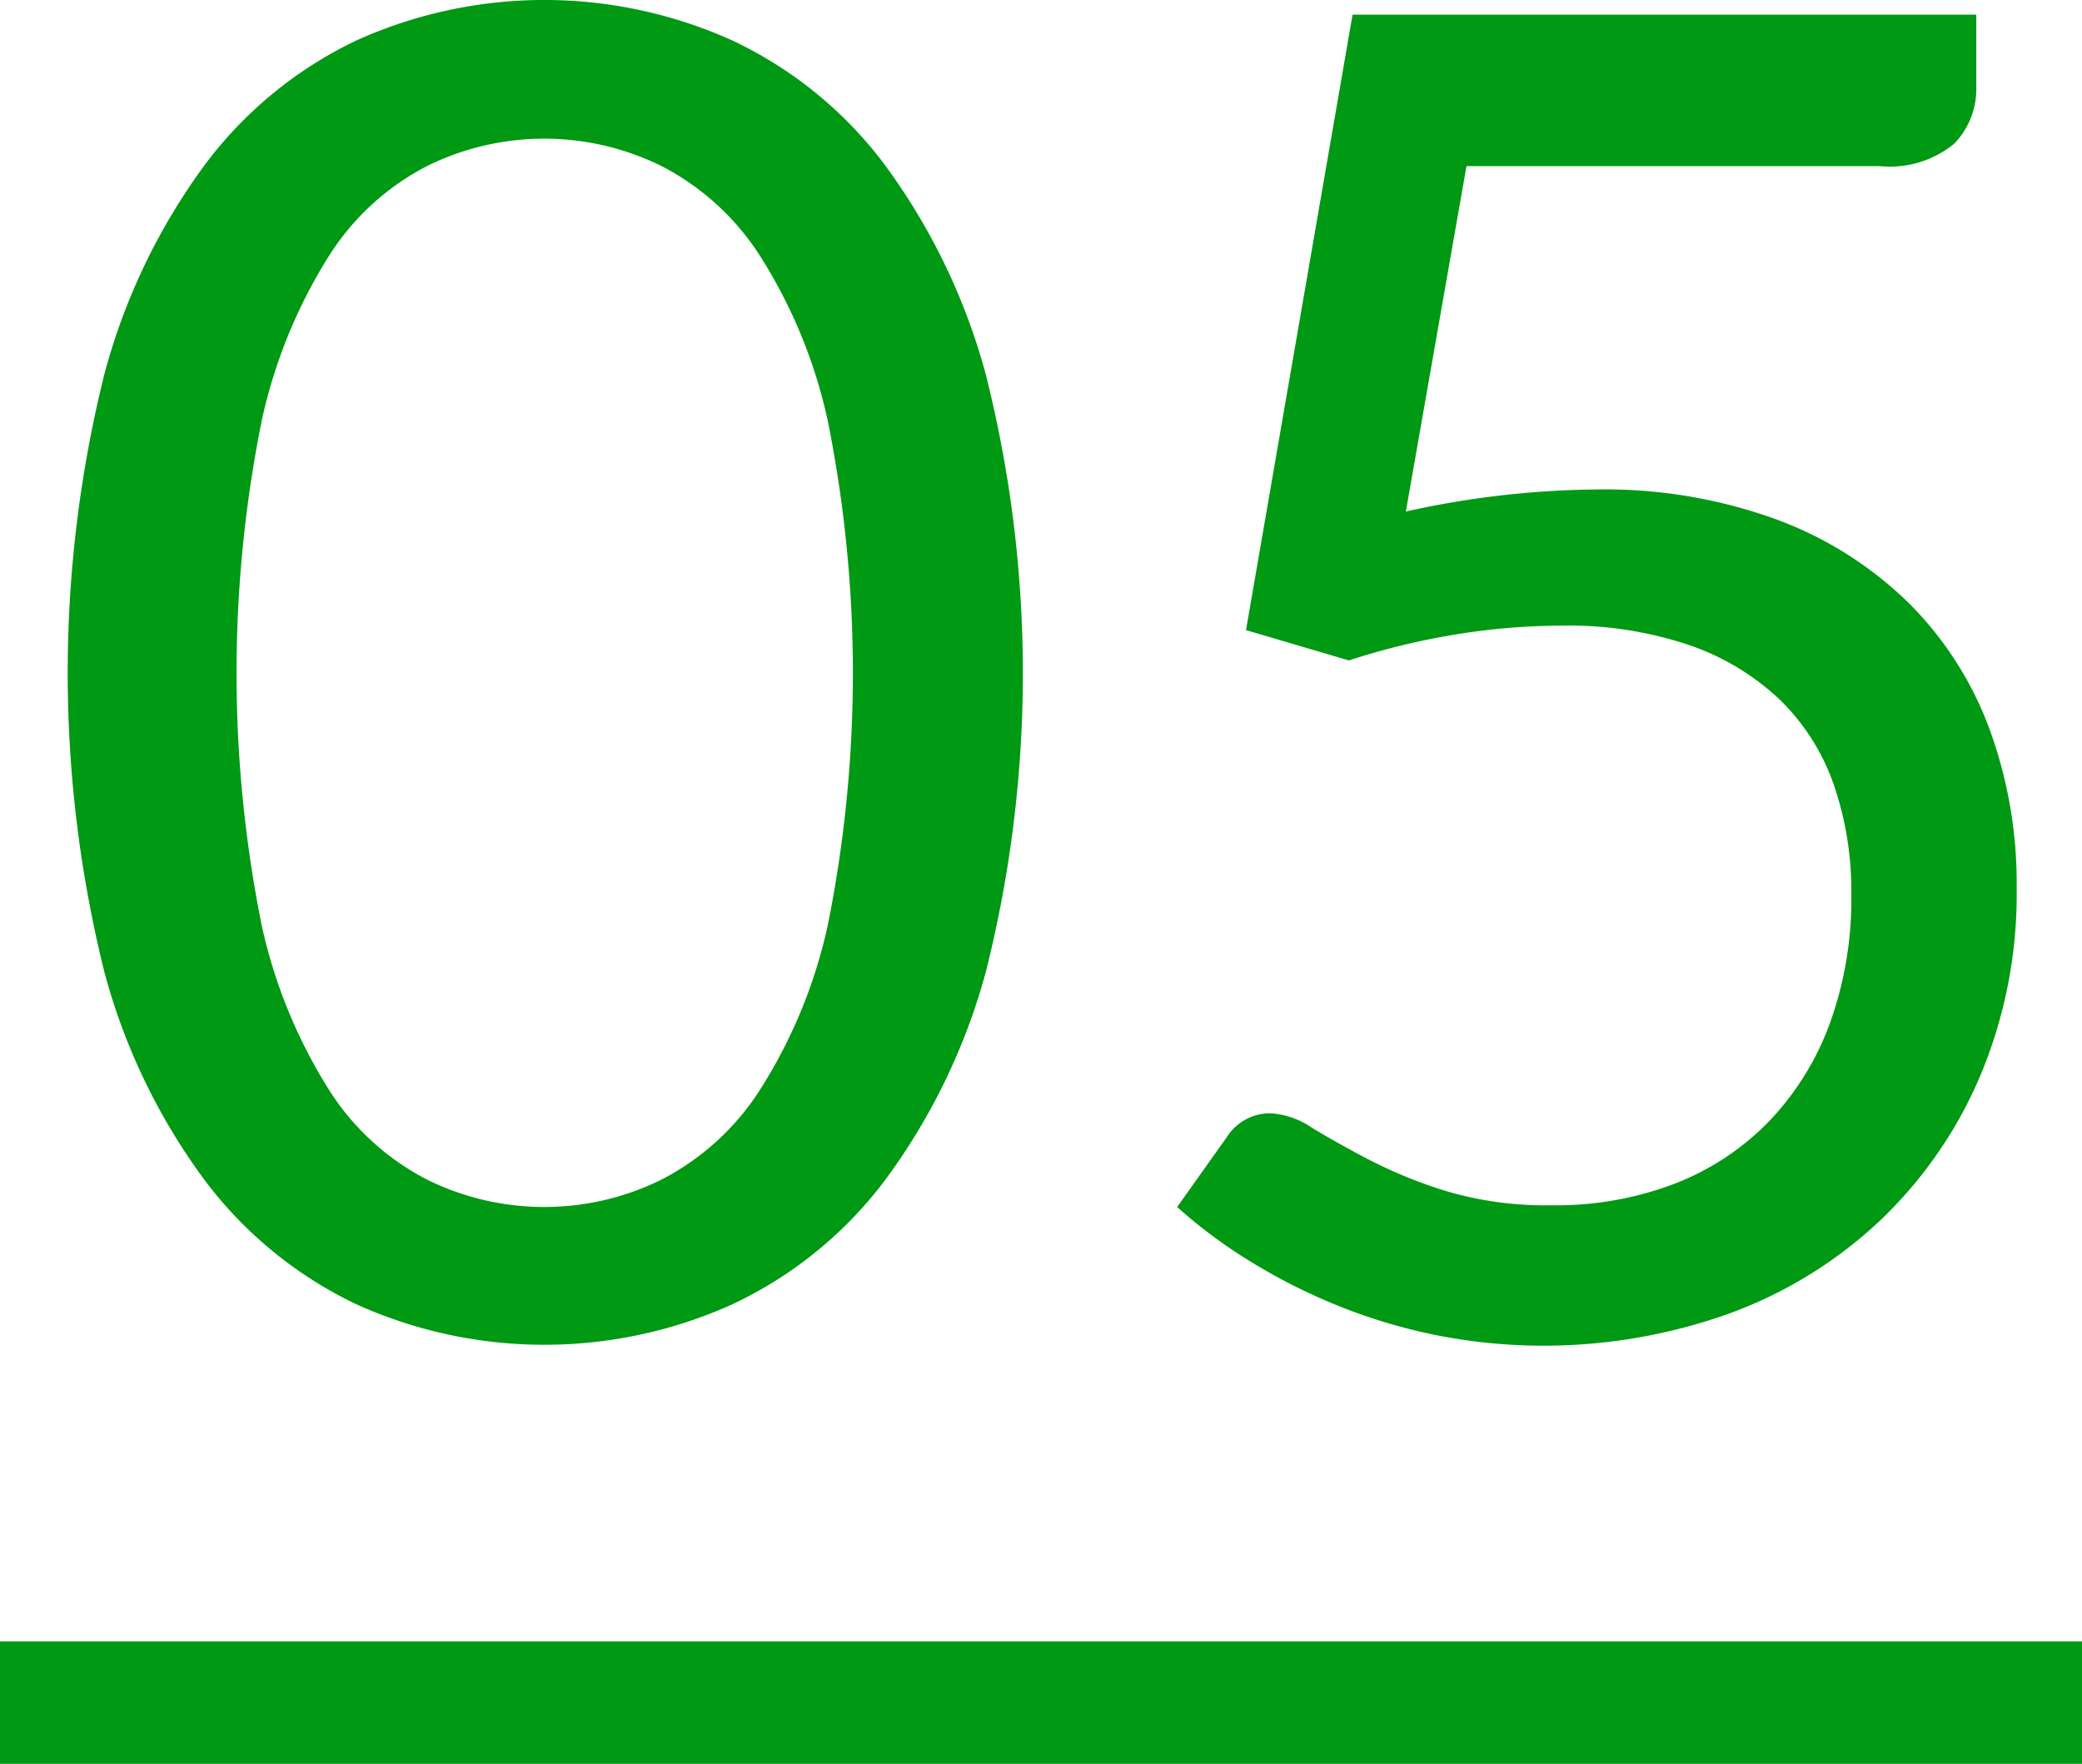 <svg id="_05.svg" data-name="05.svg" xmlns="http://www.w3.org/2000/svg" width="102" height="86.406" viewBox="0 0 102 86.406">
  <defs>
    <style>
      .cls-1, .cls-2 {
        fill: #009913;
      }

      .cls-2 {
        fill-rule: evenodd;
      }
    </style>
  </defs>
  <rect id="under" class="cls-1" y="80.406" width="102" height="6"/>
  <path id="_05" data-name="05" class="cls-2" d="M187.287,746.907a30.86,30.86,0,0,0-4.973-10.283,19.914,19.914,0,0,0-7.447-6.052,22.375,22.375,0,0,0-18.4,0,20.011,20.011,0,0,0-7.4,6.052,30.555,30.555,0,0,0-4.95,10.283,60.587,60.587,0,0,0,0,29.317,30.29,30.29,0,0,0,4.95,10.238,20.085,20.085,0,0,0,7.4,6.03,22.375,22.375,0,0,0,18.405,0,19.987,19.987,0,0,0,7.447-6.03,30.591,30.591,0,0,0,4.973-10.238A59.877,59.877,0,0,0,187.287,746.907Zm-7.74,27.045a24.878,24.878,0,0,1-3.33,8.055,12.561,12.561,0,0,1-4.838,4.387,12.961,12.961,0,0,1-11.43,0,12.4,12.4,0,0,1-4.815-4.387,25.2,25.2,0,0,1-3.307-8.055,62.584,62.584,0,0,1,0-24.773,25.2,25.2,0,0,1,3.307-8.077,12.422,12.422,0,0,1,4.815-4.388,12.97,12.97,0,0,1,11.43,0,12.58,12.58,0,0,1,4.838,4.388,24.884,24.884,0,0,1,3.33,8.077A62.634,62.634,0,0,1,179.547,773.952Zm56.271-44.64H205.263l-5.22,30.15,5.04,1.485a35.193,35.193,0,0,1,5.4-1.3,32.871,32.871,0,0,1,5.04-.405,18.513,18.513,0,0,1,6.21.945,12.191,12.191,0,0,1,4.433,2.655,10.7,10.7,0,0,1,2.655,4.14,15.948,15.948,0,0,1,.877,5.445,17.88,17.88,0,0,1-1.035,6.255,13.787,13.787,0,0,1-2.947,4.792,12.923,12.923,0,0,1-4.613,3.083,16.236,16.236,0,0,1-6.075,1.08,17.122,17.122,0,0,1-5.2-.7,23.383,23.383,0,0,1-3.8-1.552q-1.62-.855-2.767-1.553a4.023,4.023,0,0,0-2-.7,2.506,2.506,0,0,0-2.16,1.17l-2.43,3.42a24.2,24.2,0,0,0,3.42,2.565,28.89,28.89,0,0,0,4.185,2.16,27.391,27.391,0,0,0,4.86,1.507,27.029,27.029,0,0,0,14.58-1.012,21.564,21.564,0,0,0,7.358-4.523A21.26,21.26,0,0,0,236,781.332a23.018,23.018,0,0,0,1.8-9.27,21.979,21.979,0,0,0-1.327-7.74,17.045,17.045,0,0,0-3.938-6.165,18.311,18.311,0,0,0-6.457-4.1,24.584,24.584,0,0,0-8.888-1.485,44.675,44.675,0,0,0-9.315,1.08l2.97-16.92h20.25a4.969,4.969,0,0,0,3.645-1.1,3.849,3.849,0,0,0,1.08-2.812v-3.51Z" transform="translate(-139 -728.594)"/>
</svg>

